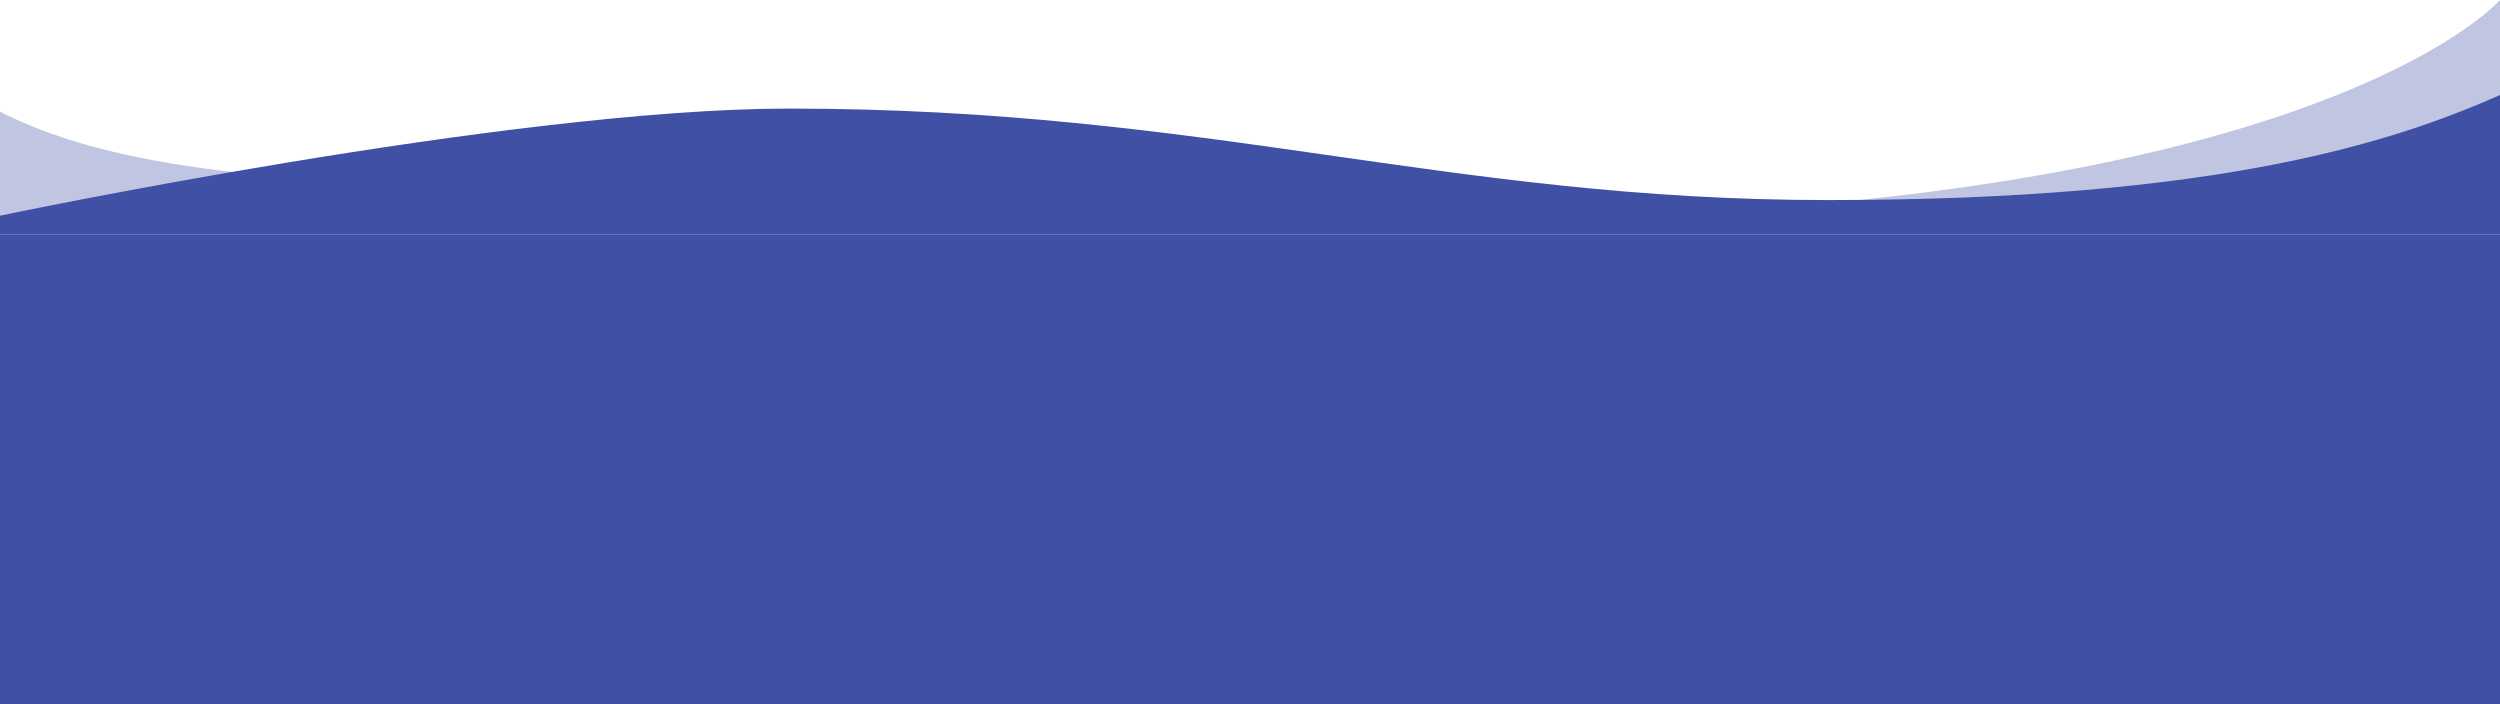 <svg width="1920" height="541" viewBox="0 0 1920 541" fill="none" xmlns="http://www.w3.org/2000/svg">
<rect y="180" width="1920" height="361" fill="#4050A5"/>
<path opacity="0.33" d="M506.5 145.249C205.065 145.249 83.232 127.72 0 85.805V180H1920V0C1920 0 1769 174.513 1082 168.111C836.513 165.824 799.511 145.249 506.5 145.249Z" fill="#4050A5"/>
<path d="M1404 153.651C1705.44 153.651 1839.5 108.5 1920 73V180H0V165.67C0 165.67 391.5 83.387 606 83.387C927 83.387 1110.99 153.651 1404 153.651Z" fill="#4050A5"/>
</svg>
